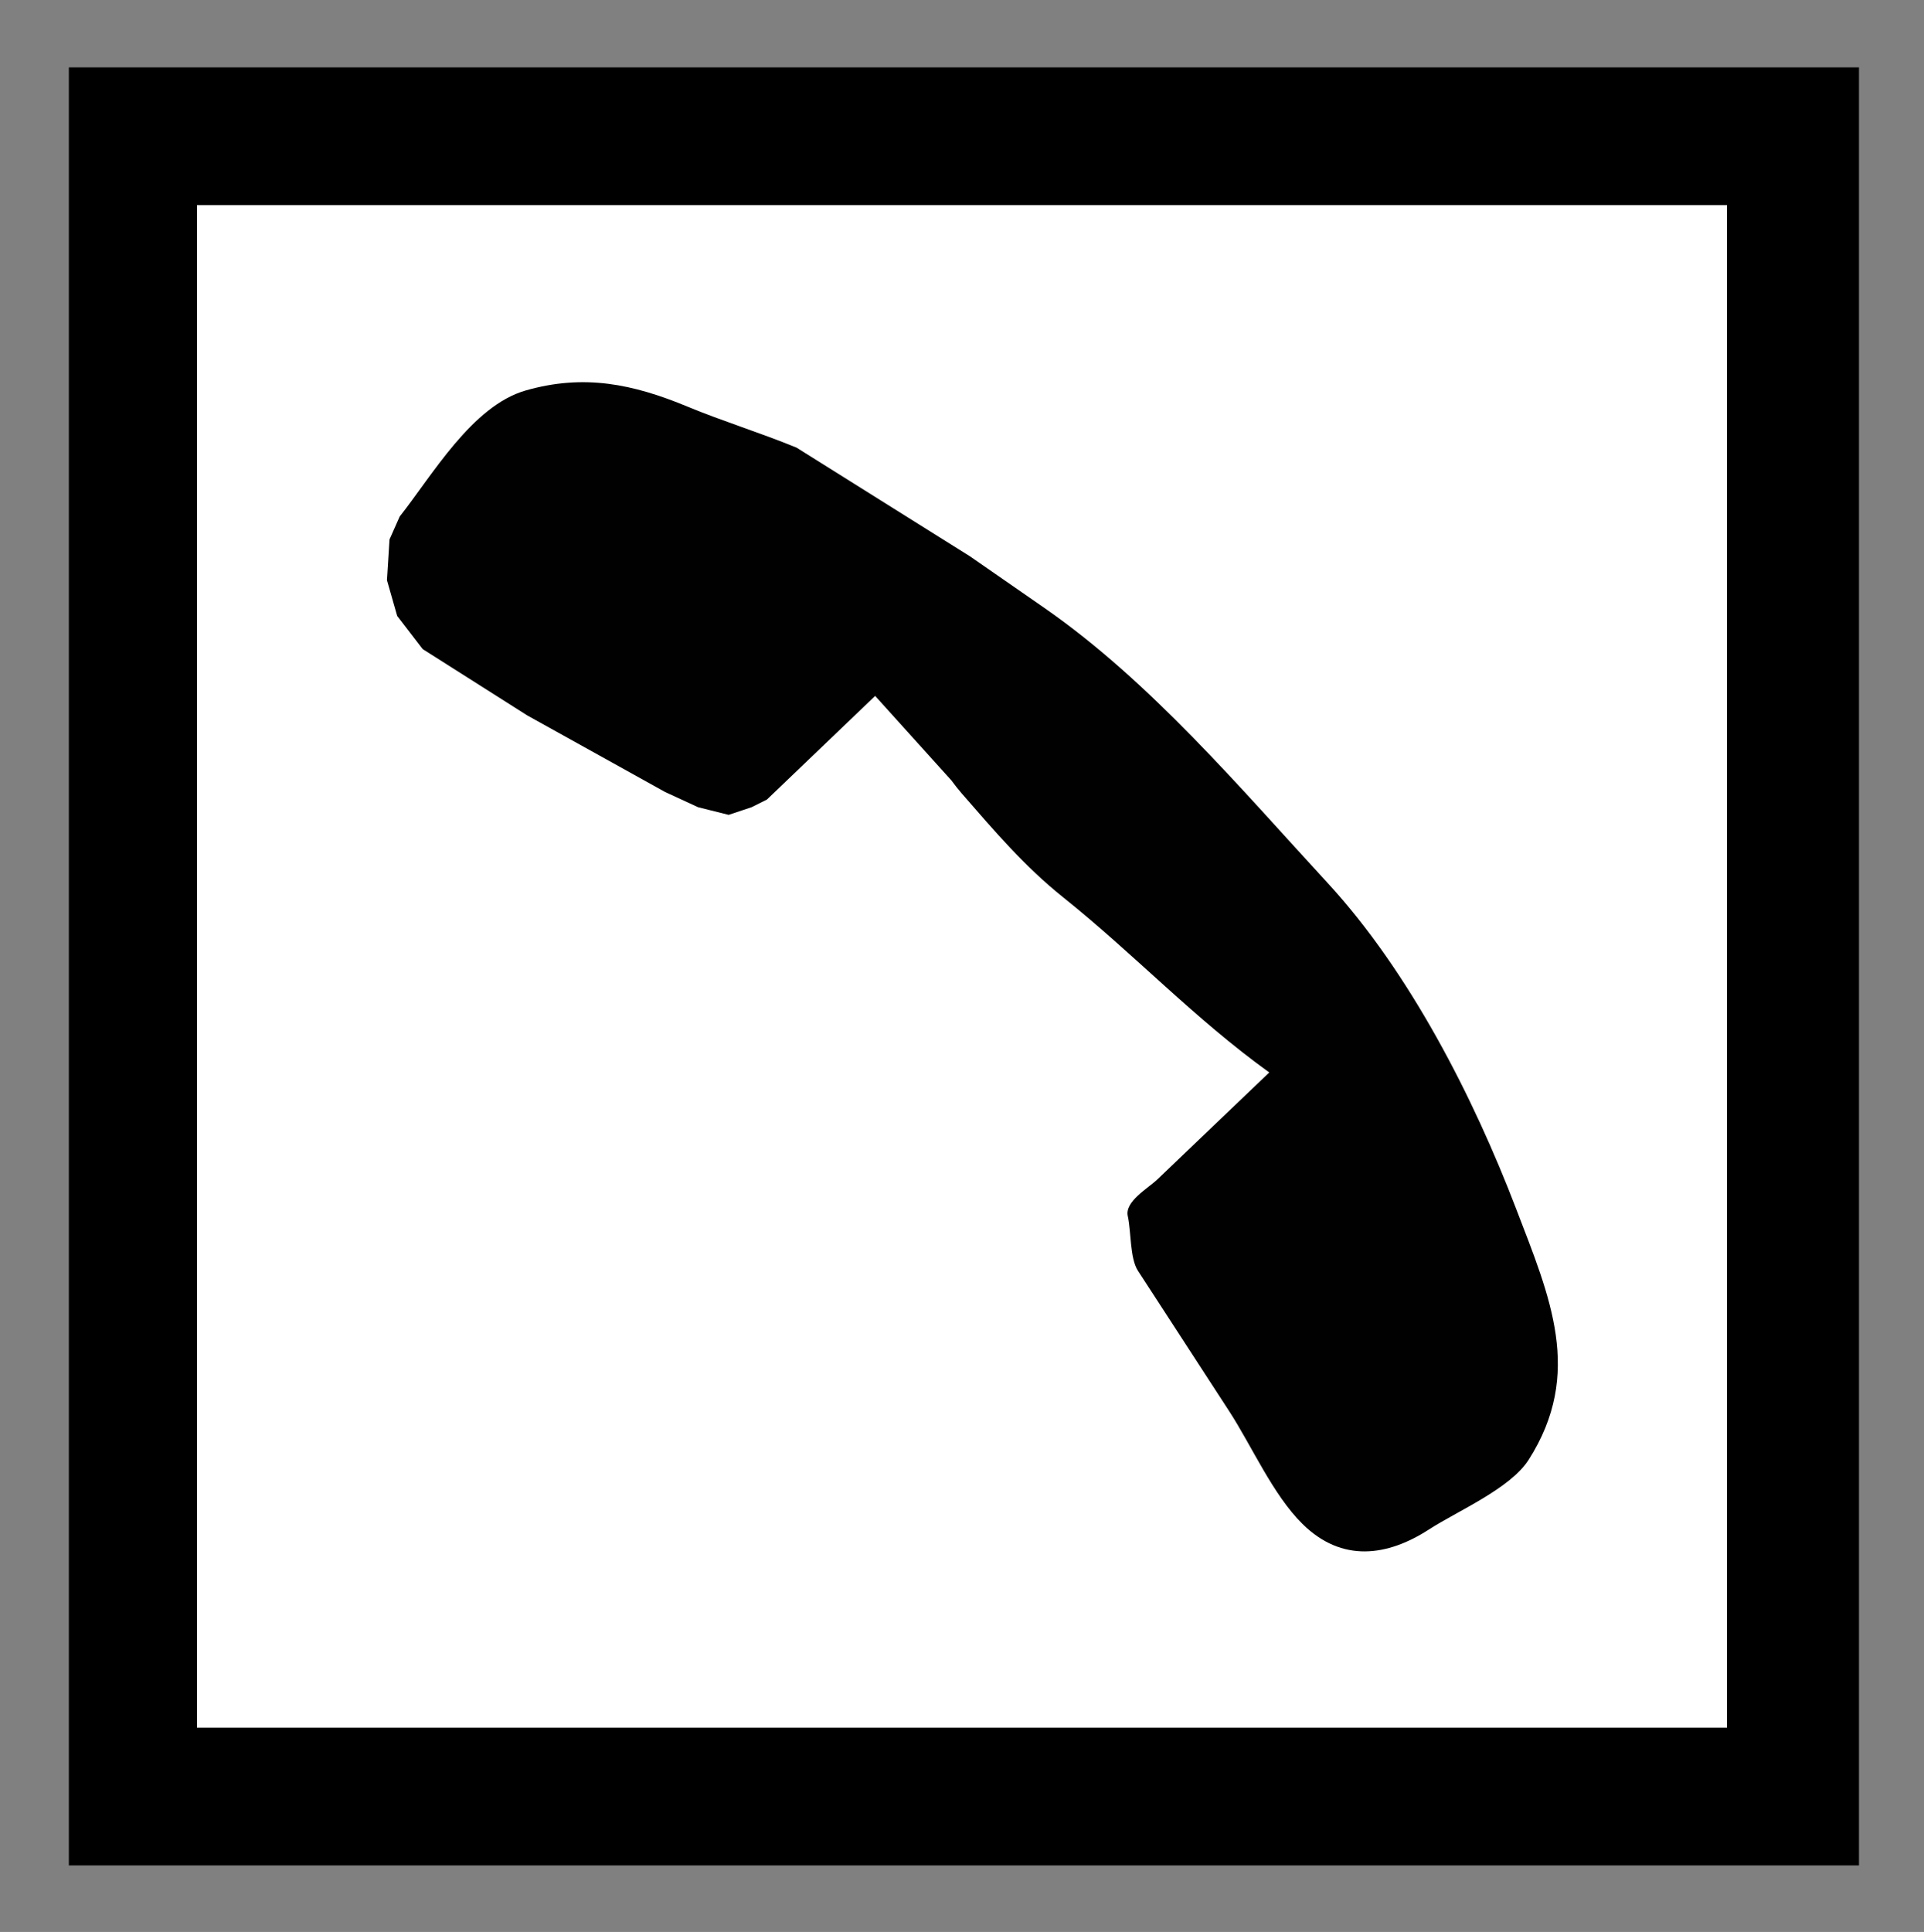 <?xml version="1.0" encoding="utf-8"?>
<!-- Generator: Adobe Illustrator 15.0.0, SVG Export Plug-In  -->
<!DOCTYPE svg PUBLIC "-//W3C//DTD SVG 1.1//EN" "http://www.w3.org/Graphics/SVG/1.1/DTD/svg11.dtd">
<svg version="1.1"
	 xmlns="http://www.w3.org/2000/svg" xmlns:xlink="http://www.w3.org/1999/xlink" xmlns:a="http://ns.adobe.com/AdobeSVGViewerExtensions/3.0/"
	 x="0px" y="0px" width="503px" height="505px" viewBox="0 -0.61 503 505" enable-background="new 0 -0.61 503 505"
	 xml:space="preserve">

<rect x="0" y="-0.61" width="503" height="505" fill="#808080" stroke="none"/>

<rect x="18.5" y="17.5" stroke="#000000" width="467" height="469"/>
<rect x="51" y="52.5" fill="#FFFFFF" stroke="#000000" width="401" height="399"/>
<path fill="#010101" d="M396.403,315.436c-11.234-29.336-27.884-61.988-49.363-85.297c-22.692-24.624-46.35-52.666-74.036-71.862
	c-6.48-4.493-12.961-8.986-19.44-13.479l-45.336-28.41c-9.466-3.878-19.525-6.988-28.373-10.665
	c-14.405-5.987-27.19-8.618-42.384-4.277c-14.092,4.026-24.51,22.277-32.971,32.944l-2.666,6l-0.668,10.667l2.668,9.333l6.666,8.667
	l27.334,17.333l36,20l8.666,4l8,2l6-2l4-2l28.297-27.093l19.93,22.085c0.876,1.199,1.794,2.365,2.771,3.486
	c8.544,9.81,16.339,18.99,26.47,27.095c18.604,14.882,34.366,31.744,53.866,45.761c-9.745,9.312-19.49,18.624-29.235,27.936
	c-2.513,2.401-8.603,5.79-7.752,9.62c0.888,3.994,0.53,11.021,2.651,14.285c7.944,12.222,15.888,24.443,23.831,36.664
	c5.901,9.079,11.43,21.853,19.172,29.495c10.343,10.211,22.23,8.478,33.086,1.454c7.469-4.833,21.266-10.671,26.066-18.217
	C414.035,358.354,405.227,338.474,396.403,315.436z"/>
</svg>

